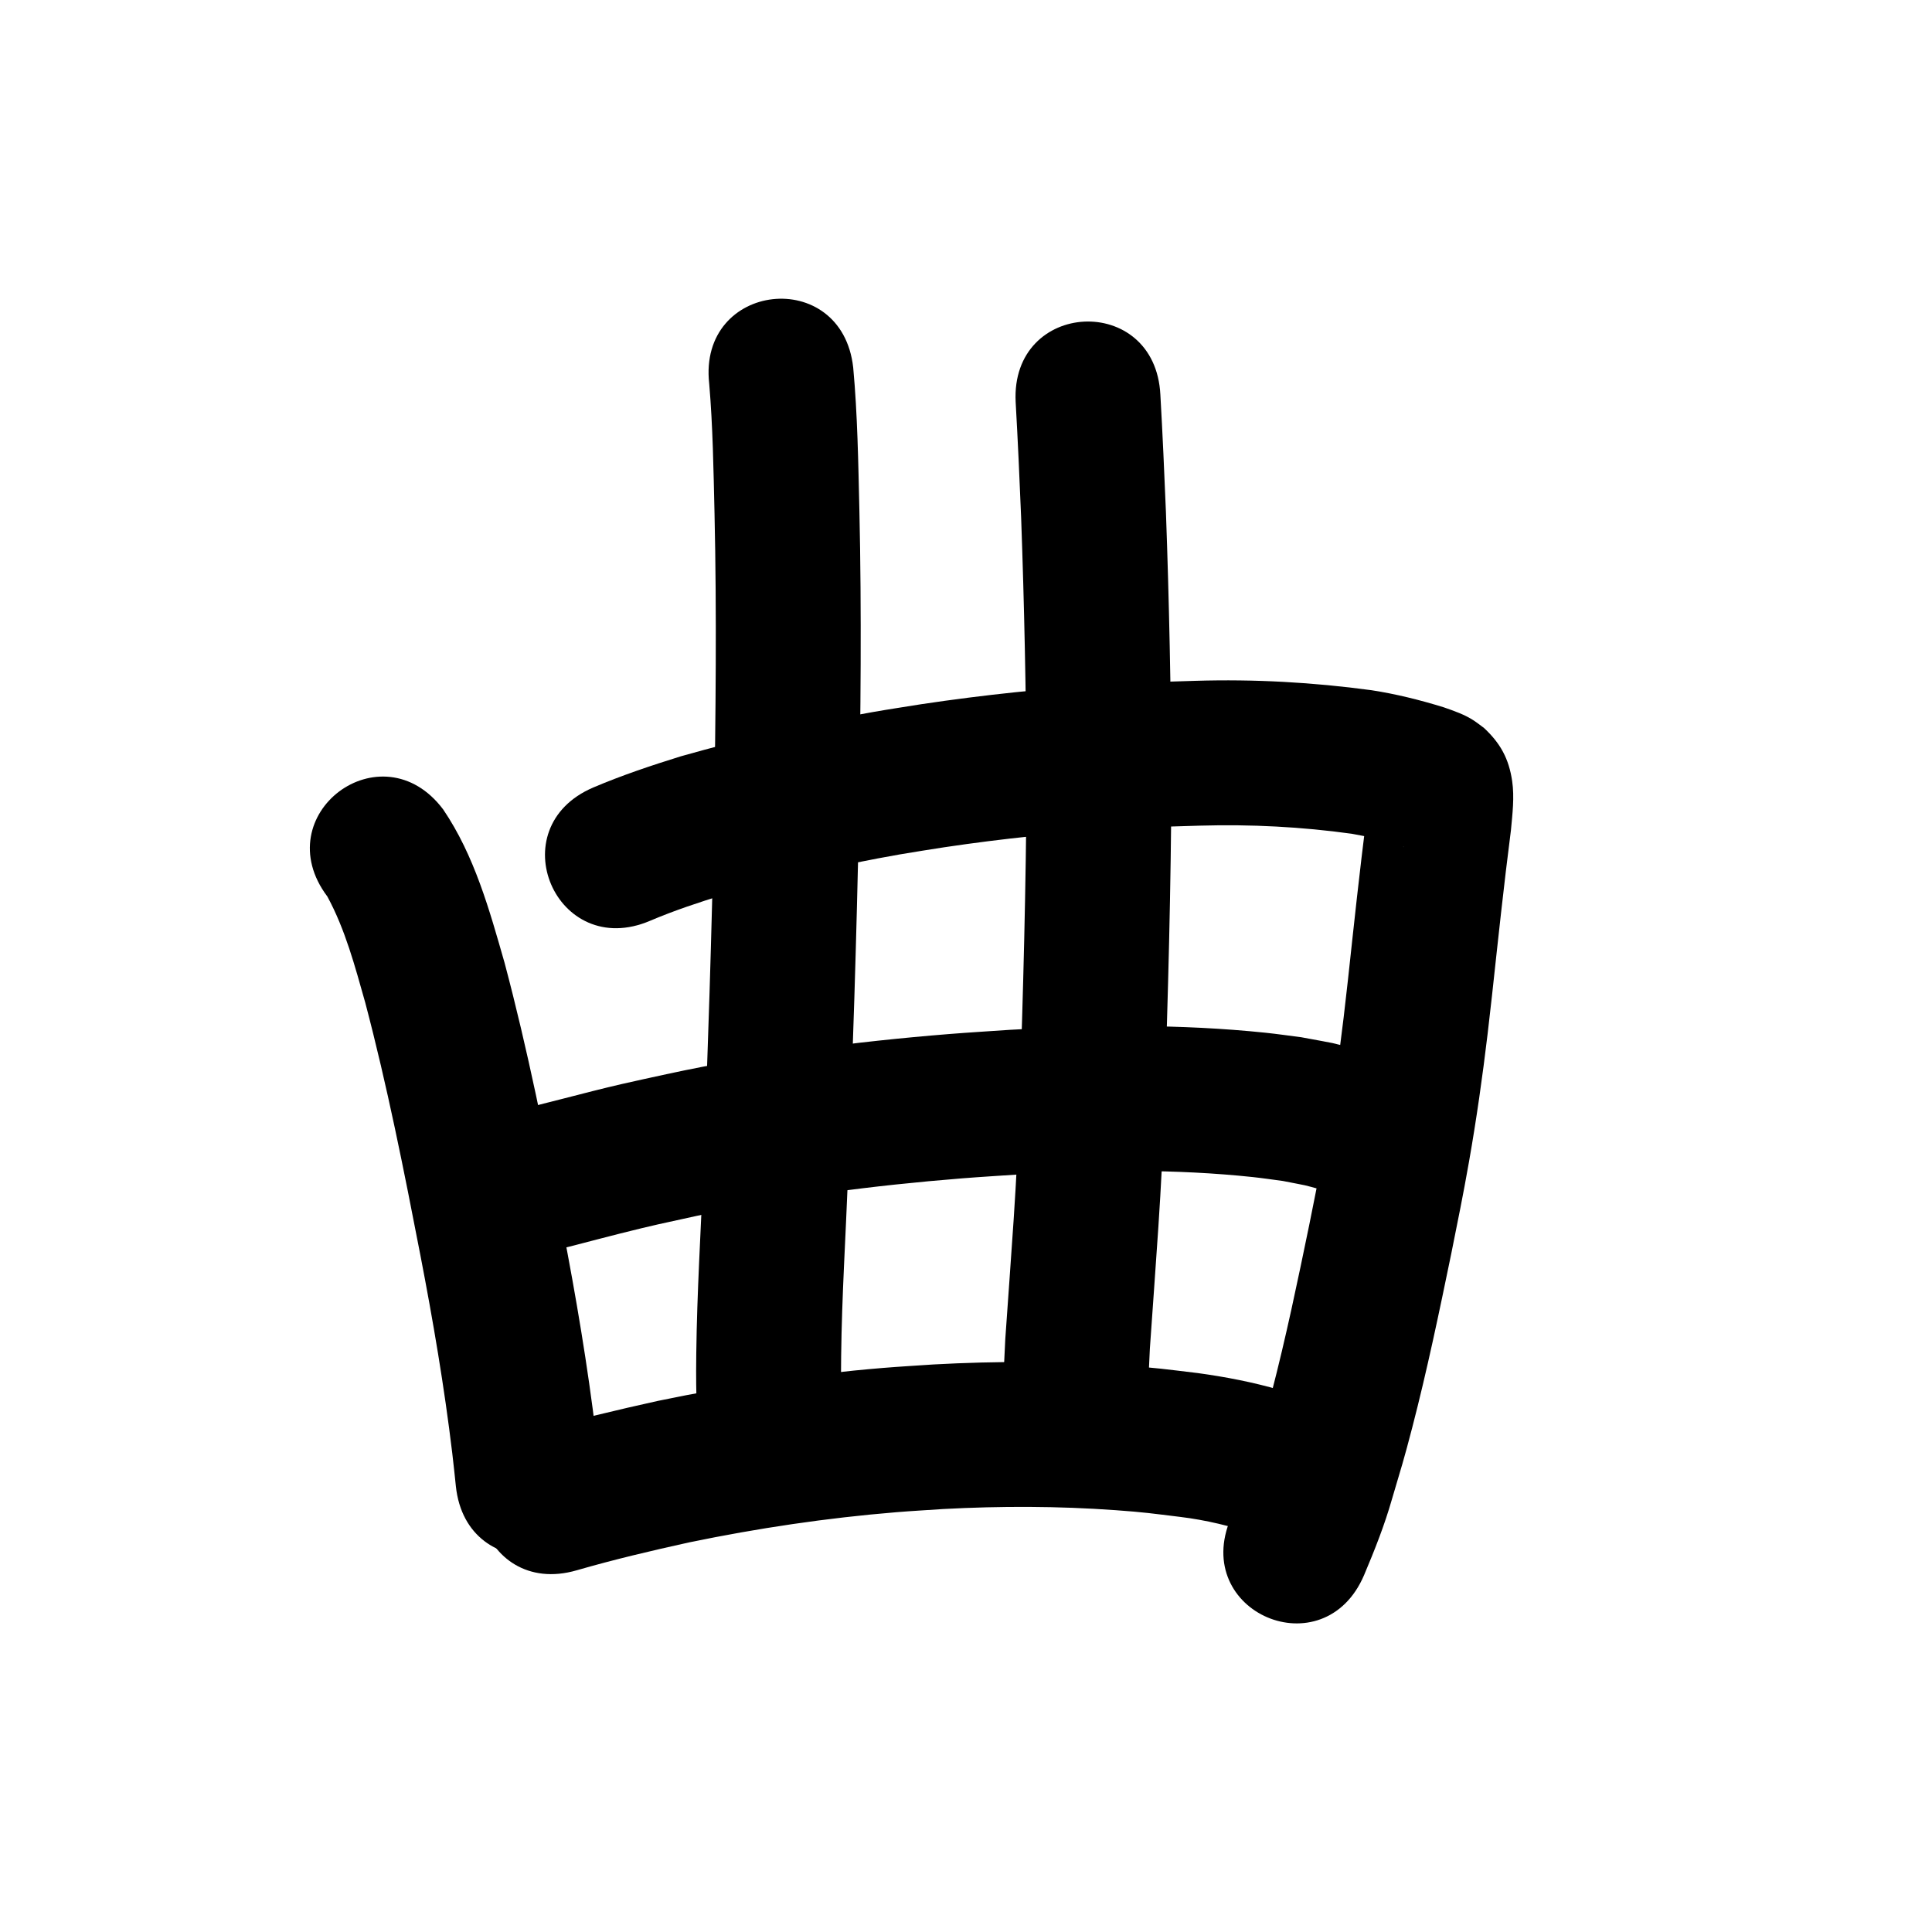 <?xml version="1.0" ?>
<svg xmlns="http://www.w3.org/2000/svg" viewBox="0 0 1000 1000">
<path d="m 169.44,464.035 c 9.308,17.171 14.308,36.204 19.599,54.875 11.371,43.088 20.043,86.824 28.505,130.557 6.584,34.073 12.421,68.286 16.551,102.746 1.36,12.108 0.747,6.436 1.857,17.014 5.539,52.743 80.129,44.91 74.59,-7.833 v 0 c -1.19,-11.319 -0.535,-5.273 -1.983,-18.137 -4.37,-36.231 -10.435,-72.217 -17.381,-108.042 -8.876,-45.852 -17.994,-91.705 -30.01,-136.858 -7.837,-27.373 -15.604,-55.551 -31.776,-79.388 -31.865,-42.392 -91.817,2.672 -59.952,45.064 z"/>
<path d="m 336.561,476.561 c 12.397,-5.269 25.157,-9.502 38.023,-13.456 30.029,-8.4 60.443,-15.492 91.165,-20.862 7.668,-1.34 15.372,-2.471 23.058,-3.707 30.253,-4.512 60.715,-7.653 91.245,-9.526 17.693,-1.086 23.541,-1.129 41.006,-1.654 26.308,-0.753 52.62,0.586 78.68,4.209 8.507,1.45 16.928,3.509 25.156,6.116 0.645,0.277 1.315,0.489 1.963,0.759 0.061,0.026 -0.133,-0.017 -0.195,-0.042 -0.406,-0.163 -0.812,-0.327 -1.204,-0.519 -2.323,-1.142 -2.549,-1.496 -5.188,-3.324 -6.229,-6.401 -6.259,-5.425 -10.292,-14.104 -0.689,-1.483 -0.951,-3.131 -1.406,-4.702 -0.134,-0.464 -0.136,-1.829 -0.362,-1.402 -0.401,0.758 -0.166,1.707 -0.25,2.56 -0.191,1.926 -0.384,3.851 -0.575,5.777 -3.683,28.1 -6.619,56.287 -9.686,84.459 -0.74,6.472 -1.447,12.947 -2.22,19.415 -2.499,20.908 -5.45,41.722 -9.116,62.46 -3.013,17.041 -5.317,28.061 -8.722,45.093 -5.997,29.055 -12.024,58.123 -19.494,86.844 -3.902,15.005 -5.298,19.273 -9.602,33.764 -3.03,10.665 -7.095,20.952 -11.482,31.112 -20.797,48.785 48.196,78.196 68.993,29.411 v 0 c 5.422,-12.836 10.569,-25.784 14.397,-39.208 4.753,-16.063 6.178,-20.404 10.489,-37.023 7.74,-29.837 14.026,-60.024 20.246,-90.206 3.623,-18.147 5.956,-29.287 9.161,-47.491 3.872,-21.992 6.998,-44.068 9.645,-66.237 0.788,-6.602 1.51,-13.211 2.265,-19.816 3.105,-28.521 6.114,-57.053 9.793,-85.508 0.769,-8.411 1.876,-17.06 0.635,-25.498 -1.692,-11.504 -6.049,-19.51 -14.541,-27.431 -1.678,-1.233 -3.304,-2.54 -5.034,-3.699 -4.848,-3.247 -10.457,-5.146 -15.918,-7.052 -12.206,-3.764 -24.636,-6.869 -37.269,-8.813 -30.2,-4.094 -60.665,-5.796 -91.145,-4.869 -18.933,0.582 -24.96,0.625 -44.159,1.816 -32.713,2.029 -65.35,5.426 -97.763,10.287 -8.365,1.355 -16.749,2.598 -25.095,4.065 -33.48,5.885 -66.628,13.64 -99.331,22.893 -15.342,4.767 -30.564,9.857 -45.358,16.15 -48.762,20.851 -19.274,89.811 29.488,68.96 z"/>
<path d="m 367.08,198.538 c 1.908,22.351 2.227,44.798 2.757,67.212 1.173,52.139 0.601,104.295 -0.224,156.434 -1.216,61.132 -3.193,122.246 -5.6,183.341 -1.247,31.628 -3.234,63.232 -3.621,94.89 -0.179,14.651 -0.011,18.22 0.259,32.167 1.054,53.023 76.039,51.532 74.985,-1.491 v 0 c -0.256,-12.484 -0.415,-15.895 -0.261,-29.06 0.365,-31.213 2.375,-62.371 3.58,-93.554 2.429,-61.684 4.425,-123.387 5.648,-185.107 0.838,-53.125 1.413,-106.268 0.213,-159.393 -0.583,-24.593 -0.947,-49.227 -3.197,-73.739 -5.869,-52.707 -80.409,-44.407 -74.539,8.301 z"/>
<path d="m 525.702,208.07 c 1.132,19.893 2.023,39.797 2.833,59.705 1.636,45.375 2.557,90.769 2.815,136.171 -0.285,55.068 -1.752,110.123 -3.662,165.156 -1.052,41.401 -4.53,82.667 -7.351,123.967 -0.209,4.335 -0.418,8.669 -0.627,13.004 -2.521,52.973 72.395,56.538 74.915,3.565 v 0 c 0.179,-3.821 0.358,-7.643 0.538,-11.464 2.87,-42.134 6.411,-84.234 7.48,-126.471 1.943,-56.043 3.437,-112.108 3.706,-168.186 -0.269,-46.276 -1.2,-92.544 -2.876,-138.792 -0.821,-20.142 -1.72,-40.28 -2.865,-60.406 -2.654,-52.967 -77.56,-49.213 -74.906,3.754 z"/>
<path d="m 273.072,650.14 c 16.078,-3.046 31.811,-7.653 47.675,-11.616 19.419,-4.851 19.936,-4.805 40.255,-9.267 45.139,-9.763 91.004,-15.673 137.014,-19.348 9.915,-0.792 19.847,-1.364 29.771,-2.047 40.178,-2.33 80.65,-2.871 120.729,1.393 5.175,0.55 10.321,1.339 15.482,2.009 15.252,3.027 8.125,1.331 21.42,4.913 51.319,13.375 70.234,-59.2 18.915,-72.576 v 0 c -19.592,-4.992 -9.323,-2.695 -30.84,-6.734 -6.195,-0.78 -12.375,-1.695 -18.585,-2.339 -43.927,-4.557 -88.259,-4.083 -132.288,-1.487 -10.473,0.726 -20.955,1.336 -31.42,2.179 -49.137,3.957 -98.11,10.356 -146.316,20.79 -7.642,1.685 -15.301,3.294 -22.927,5.054 -20.347,4.696 -40.422,10.491 -60.802,15.03 -52.359,8.426 -40.443,82.474 11.917,74.047 z"/>
<path d="m 298.546,812.774 c 19.2,-5.552 38.66,-10.143 58.174,-14.441 35.44,-7.336 71.296,-12.677 107.372,-15.627 8.055,-0.659 16.127,-1.094 24.191,-1.641 29.654,-1.584 59.393,-1.533 89.018,0.592 15.395,1.104 18.854,1.698 33.649,3.498 13.295,1.621 26.261,4.759 38.925,9.033 50.382,16.556 73.797,-54.695 23.414,-71.252 v 0 c -3.526,-1.139 -7.02,-2.381 -10.578,-3.417 -14.008,-4.079 -28.351,-6.848 -42.798,-8.827 -16.905,-2.016 -20.942,-2.695 -38.434,-3.919 -32.722,-2.29 -65.568,-2.323 -98.317,-0.534 -8.761,0.604 -17.531,1.088 -26.283,1.813 -39.089,3.241 -77.939,9.056 -116.334,17.044 -21.116,4.675 -42.178,9.64 -62.956,15.664 -50.921,14.818 -29.964,86.831 20.956,72.013 z"/>
</svg>
